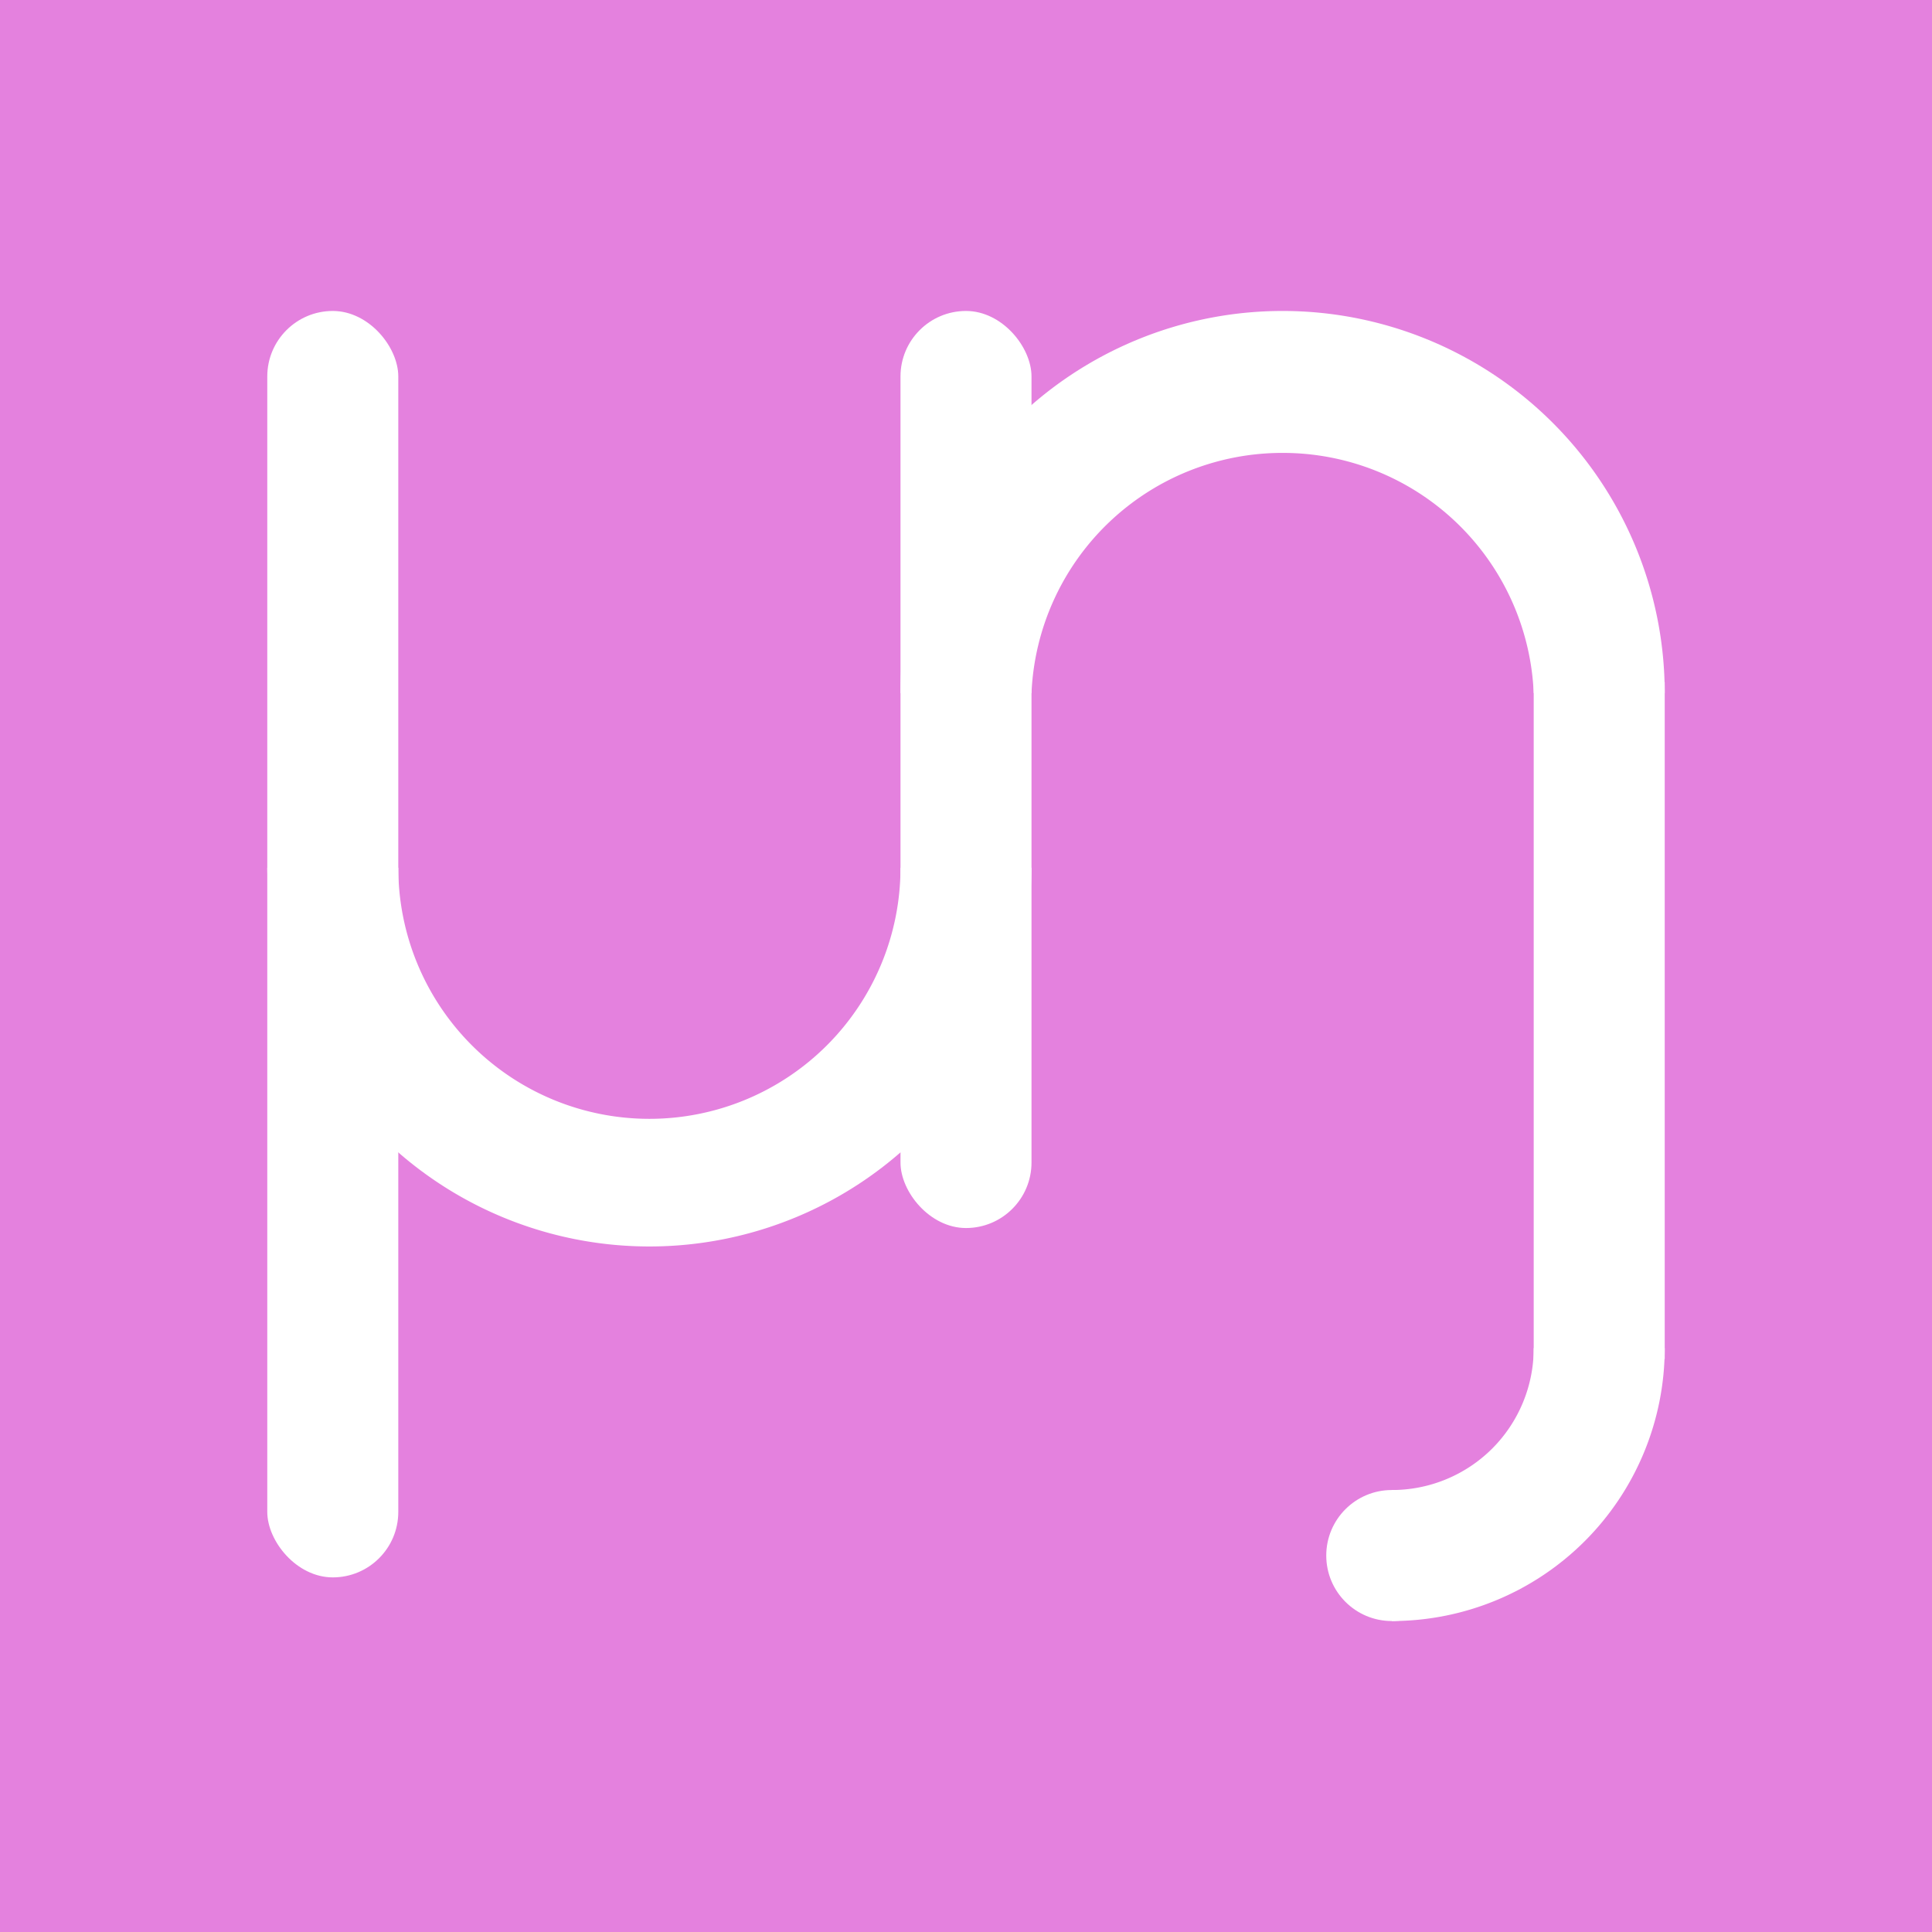 <?xml version="1.0" encoding="UTF-8" standalone="no"?>
<svg
   viewBox="0 0 64 64"
   version="1.1"
   id="svg1455"
   sodipodi:docname="logo-solid-square.project.svg"
   inkscape:version="1.1.1 (3bf5ae0d25, 2021-09-20, custom)"
   inkscape:export-filename="../png/logo-solid-square-512x512.png"
   inkscape:export-xdpi="768"
   inkscape:export-ydpi="768"
   xmlns:inkscape="http://www.inkscape.org/namespaces/inkscape"
   xmlns:sodipodi="http://sodipodi.sourceforge.net/DTD/sodipodi-0.dtd"
   xmlns="http://www.w3.org/2000/svg"
   xmlns:svg="http://www.w3.org/2000/svg">
  <rect x="0" y="0" width="64" height="64" fill="#333333" stroke="none"/>
  <defs
     id="defs1459" />
  <sodipodi:namedview
     id="namedview1457"
     pagecolor="#505050"
     bordercolor="#eeeeee"
     borderopacity="1"
     inkscape:pageshadow="0"
     inkscape:pageopacity="0"
     inkscape:pagecheckerboard="0"
     showgrid="false"
     inkscape:zoom="11.313709"
     inkscape:cx="35.664698"
     inkscape:cy="26.649087"
     inkscape:window-width="1920"
     inkscape:window-height="1020"
     inkscape:window-x="0"
     inkscape:window-y="0"
     inkscape:window-maximized="1"
     inkscape:current-layer="g1453" />
  <g
     fill="#ff8df8"
     id="g1453"
     style="fill:#ffff88;fill-opacity:0.867">
    <rect
       style="fill:#ff8df8;fill-opacity:0.867;stroke-width:1.301;stroke-linecap:round;stroke-opacity:0.977;paint-order:markers stroke fill"
       id="rect850"
       width="64"
       height="64"
       x="0"
       y="0"
       inkscape:export-filename="./rect1443.png"
       inkscape:export-xdpi="1536"
       inkscape:export-ydpi="1536" />
    <rect
       width="4.34"
       height="41.952"
       x="8.854"
       y="10.301"
       ry="2.17"
       id="rect1439"
       style="stroke-width:0.723;fill:#ffffff;fill-opacity:1"
       inkscape:export-filename="./rect1443.png"
       inkscape:export-xdpi="1536"
       inkscape:export-ydpi="1536" />
    <rect
       width="4.34"
       height="30.379"
       x="29.83"
       y="10.301"
       ry="2.17"
       id="rect1441"
       style="stroke-width:0.723;fill:#ffffff;fill-opacity:1"
       inkscape:export-filename="./rect1443.png"
       inkscape:export-xdpi="1536"
       inkscape:export-ydpi="1536" />
    <rect
       width="4.34"
       height="22.423"
       x="50.806"
       y="22.597"
       id="rect1443"
       style="stroke-width:0.735;fill:#ffffff;fill-opacity:1"
       inkscape:export-filename="./rect1443.png"
       inkscape:export-xdpi="1536"
       inkscape:export-ydpi="1536" />
    <path
       d="M 42.488,10.301 A 12.658,12.658 0 0 0 29.83,22.959 h 4.34 a 8.318,8.318 0 0 1 8.318,-7.956 8.318,8.318 0 0 1 8.318,7.956 h 4.34 A 12.658,12.658 0 0 0 42.488,10.301 Z"
       id="path1445"
       style="stroke-width:0.723;fill:#ffffff;fill-opacity:1"
       inkscape:export-filename="./rect1443.png"
       inkscape:export-xdpi="1536"
       inkscape:export-ydpi="1536" />
    <path
       d="m 8.854,28.745 a 12.658,12.658 0 0 0 6.329,10.85 12.658,12.658 0 0 0 12.658,0 12.658,12.658 0 0 0 6.329,-10.85 h -4.34 a 8.318,8.318 0 0 1 -8.318,8.318 8.318,8.318 0 0 1 -8.318,-8.318 z"
       id="path1447"
       style="stroke-width:0.723;fill:#ffffff;fill-opacity:1"
       inkscape:export-filename="./rect1443.png"
       inkscape:export-xdpi="1536"
       inkscape:export-ydpi="1536" />
    <path
       d="m 50.806,44.658 a 4.701,4.701 0 0 1 -1.374,3.327 4.701,4.701 0 0 1 -3.327,1.374 v 4.34 a 9.041,9.041 0 0 0 9.041,-9.041 z"
       id="path1449"
       style="stroke-width:0.723;fill:#ffffff;fill-opacity:1"
       inkscape:export-filename="./rect1443.png"
       inkscape:export-xdpi="1536"
       inkscape:export-ydpi="1536" />
    <circle
       cx="46.104"
       cy="51.529"
       r="2.17"
       id="circle1451"
       style="stroke-width:0.723;fill:#ffffff;fill-opacity:1"
       inkscape:export-filename="./rect1443.png"
       inkscape:export-xdpi="1536"
       inkscape:export-ydpi="1536" />
  </g>
</svg>
